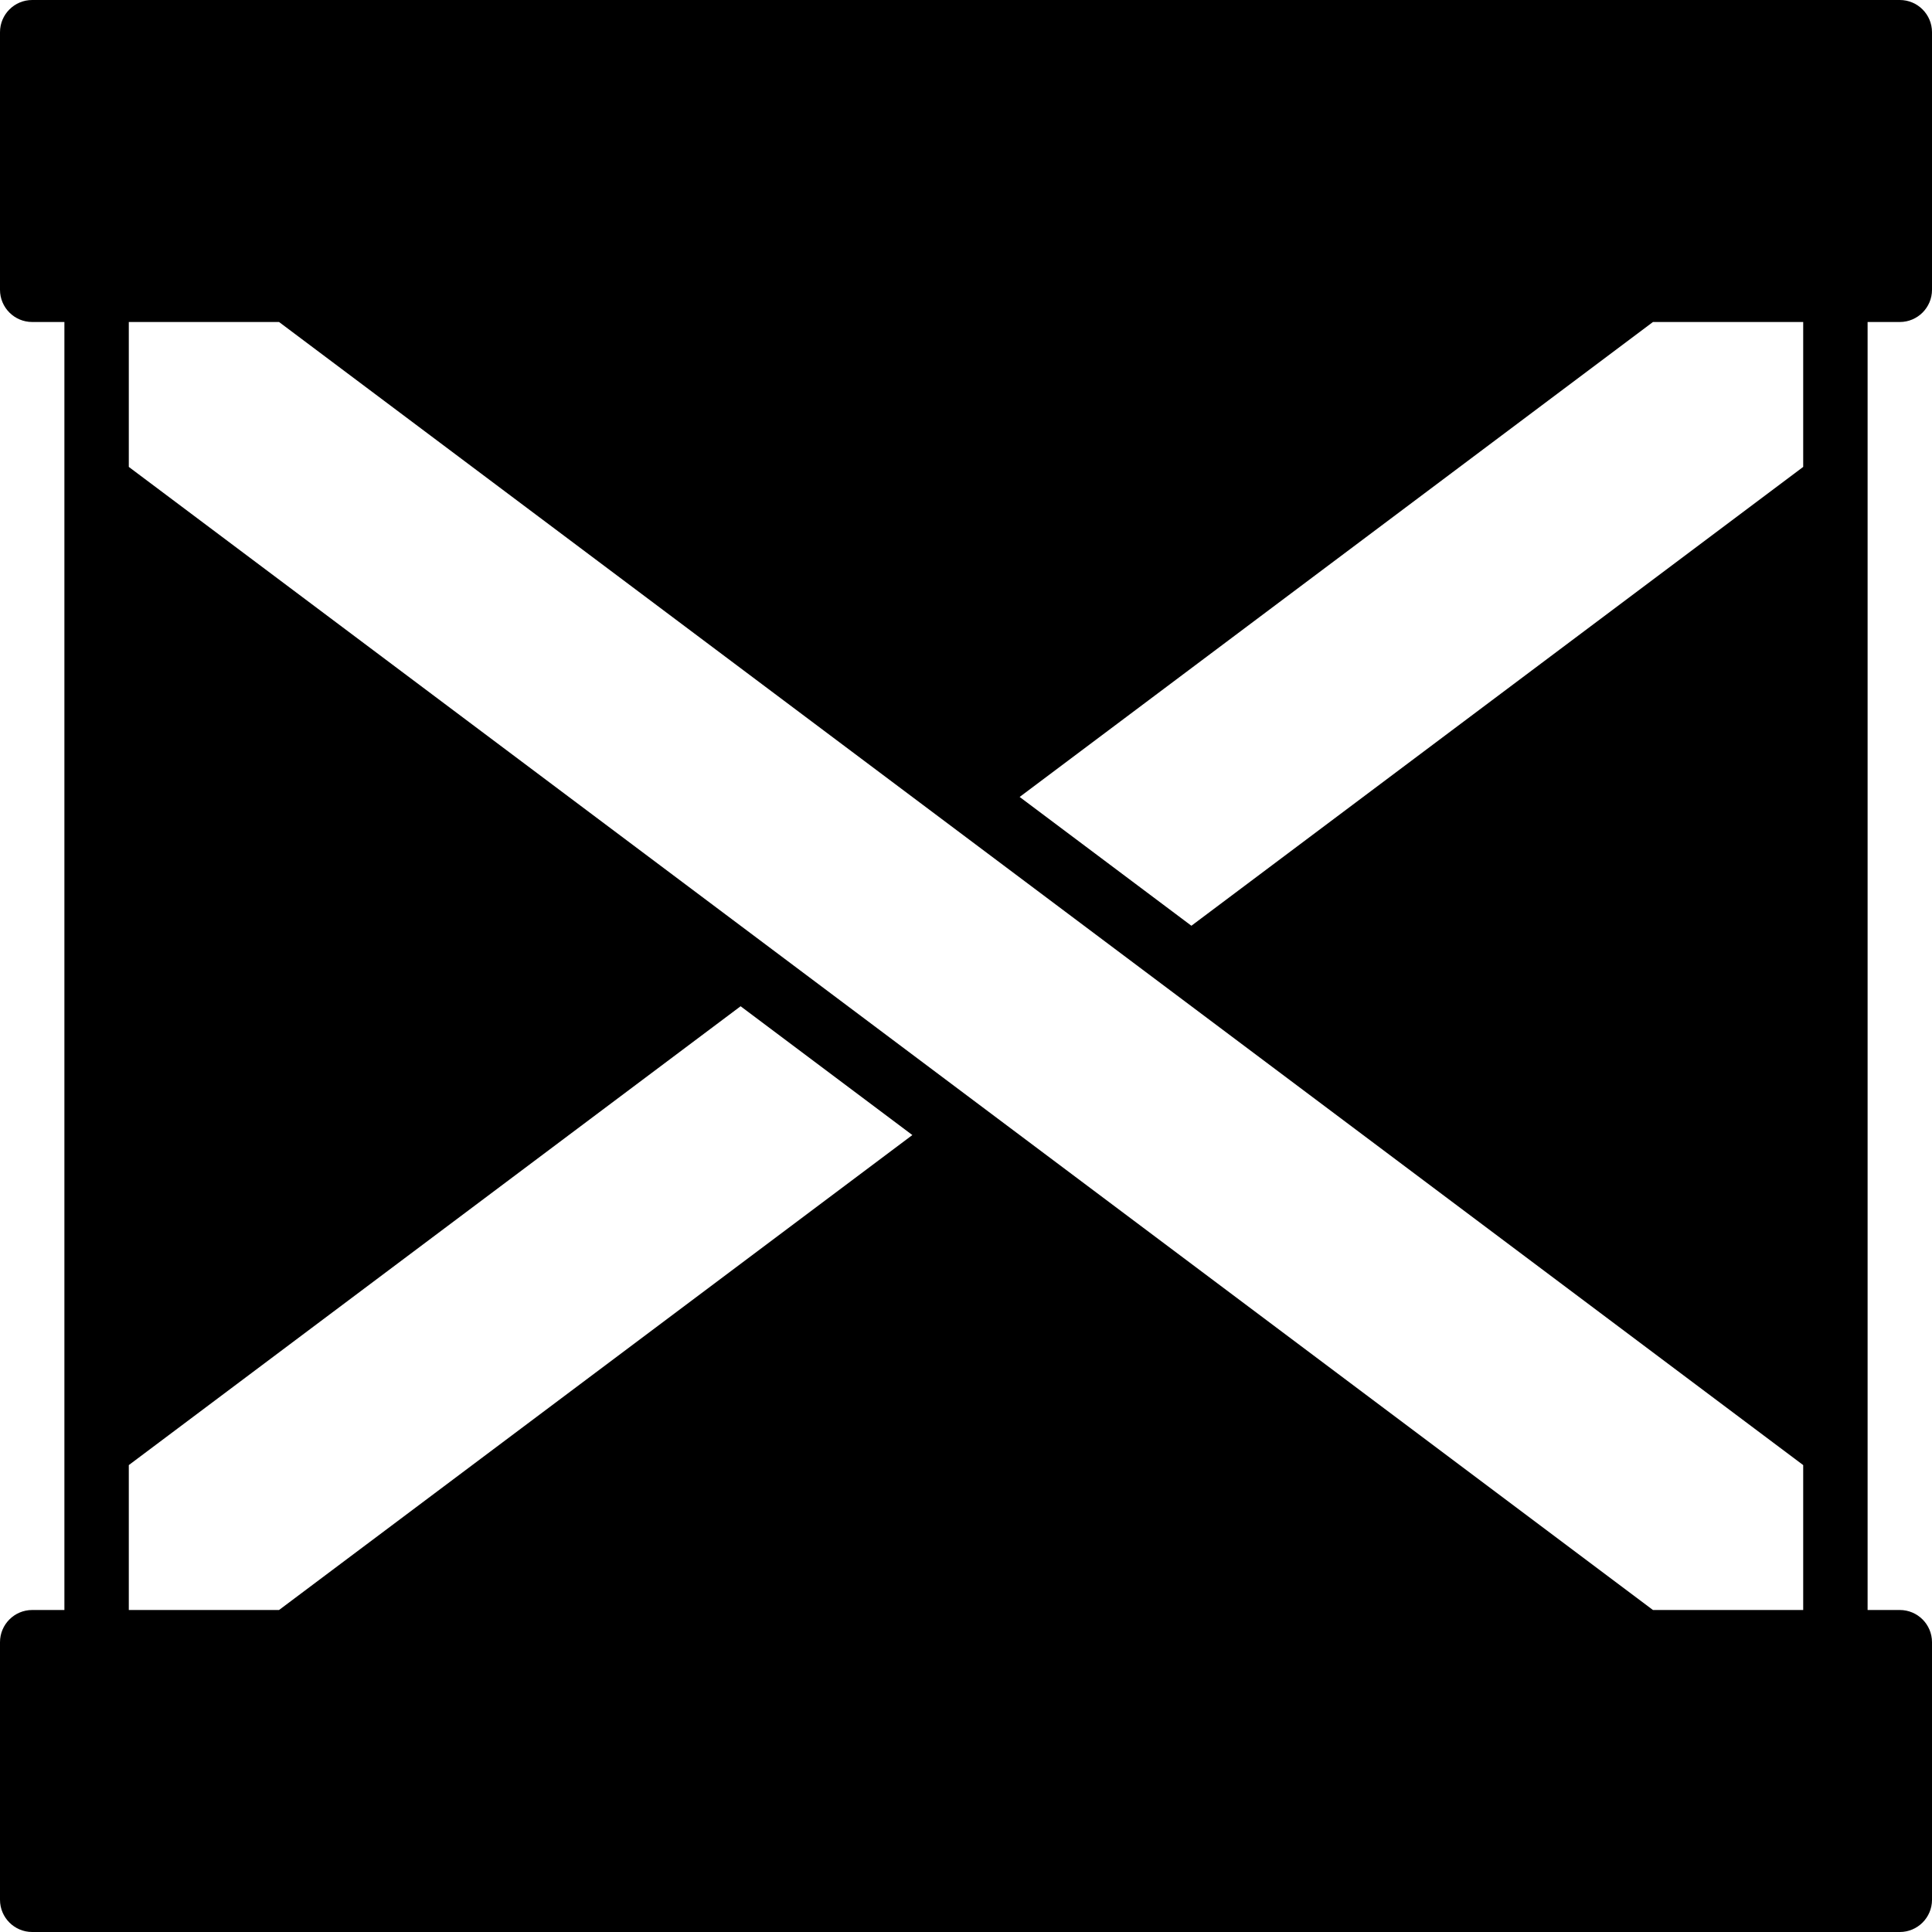<?xml version="1.0" encoding="iso-8859-1"?>
<!-- Generator: Adobe Illustrator 19.0.0, SVG Export Plug-In . SVG Version: 6.00 Build 0)  -->
<svg version="1.1" id="Layer_1" xmlns="http://www.w3.org/2000/svg" xmlns:xlink="http://www.w3.org/1999/xlink" x="0px" y="0px"
	 viewBox="0 0 30 30" style="enable-background:new 0 0 30 30;" xml:space="preserve">
<g>
	<g>
		<path d="M29,5h0.5C29.776,5,30,4.776,30,4.5v-4C30,0.224,29.776,0,29.5,0h-29C0.224,0,0,0.224,0,0.5v4C0,4.776,0.224,5,0.5,5H1v20
			H0.5C0.224,25,0,25.224,0,25.5v4C0,29.776,0.224,30,0.5,30h29c0.276,0,0.5-0.224,0.5-0.5v-4c0-0.276-0.224-0.5-0.5-0.5H29V5z
			 M4.333,25H2v-2.25l9.5-7.125l2.667,2L4.333,25z M28,25h-2.333L2,7.25V5h2.333L28,22.75V25z M28,7.25l-9.5,7.125l-2.667-2
			L25.667,5H28V7.25z"/>
	</g>
</g>
</svg>
